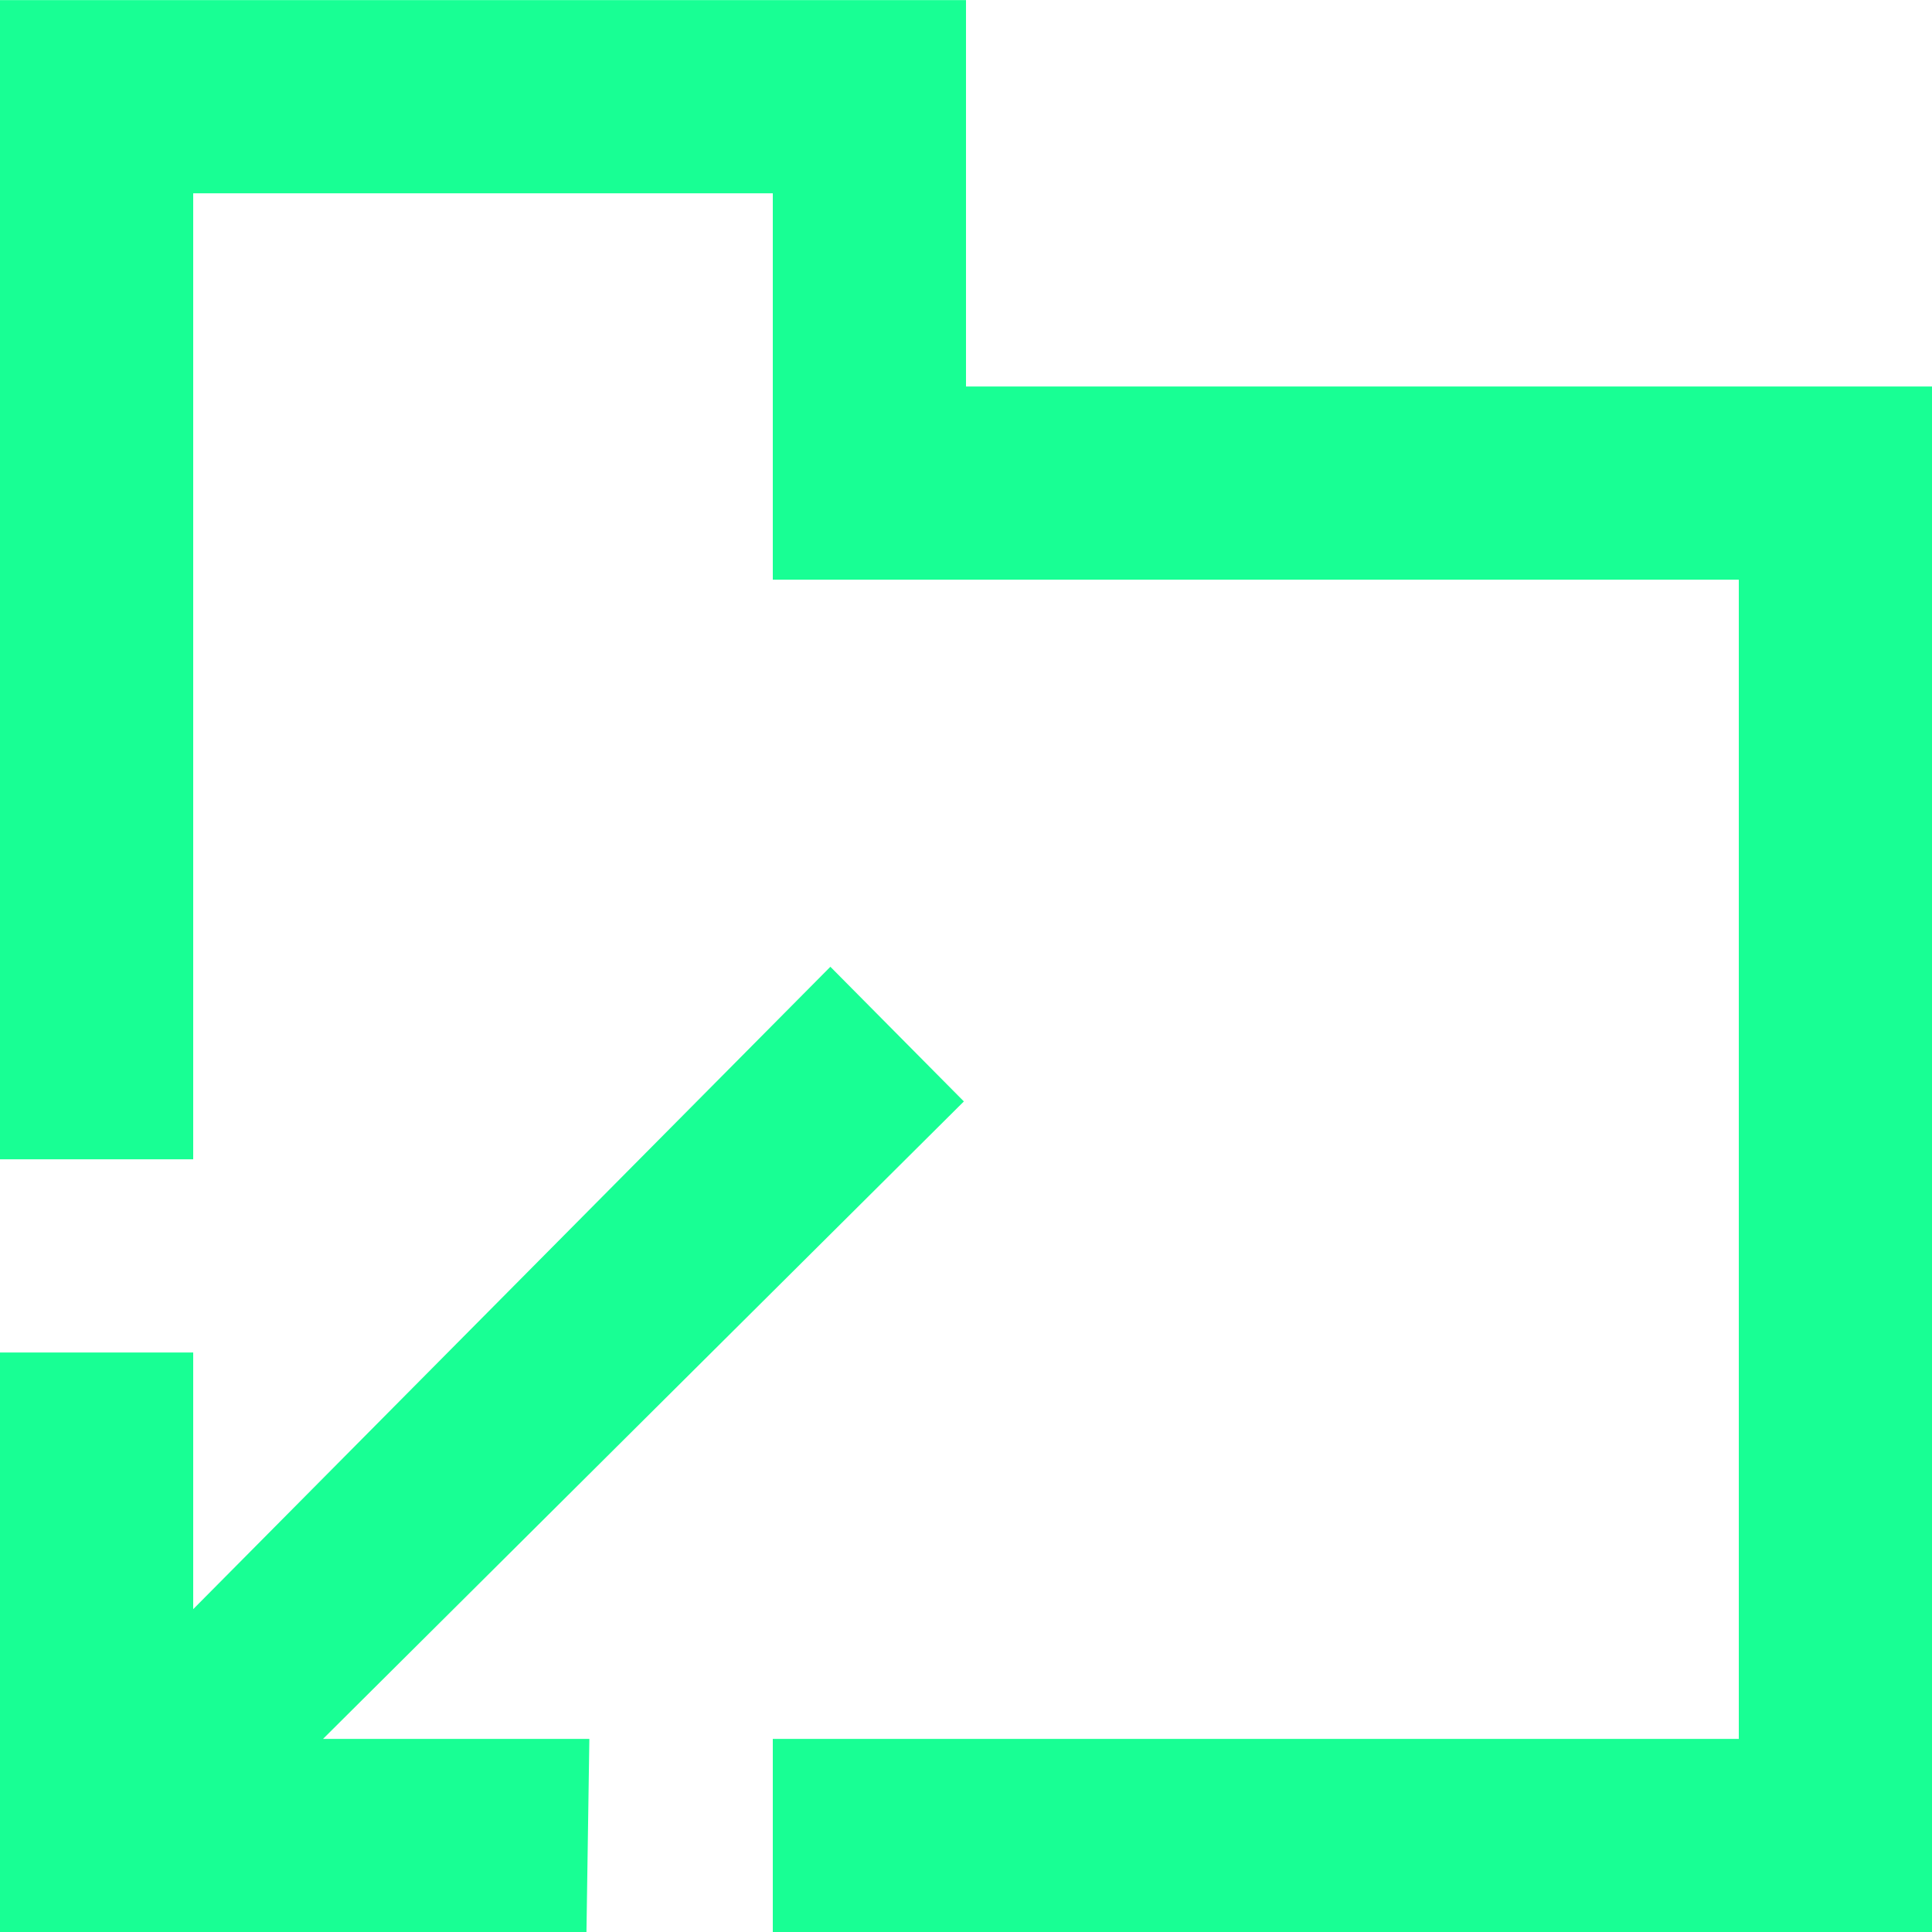 <?xml version="1.0" encoding="UTF-8" standalone="no"?>
<svg width="20px" height="20px" viewBox="0 0 20 20" version="1.1" xmlns="http://www.w3.org/2000/svg" xmlns:xlink="http://www.w3.org/1999/xlink">
    <!-- Generator: Sketch 3.8.1 (29687) - http://www.bohemiancoding.com/sketch -->
    <title>directory_arrow_down [#1660]</title>
    <desc>Created with Sketch.</desc>
    <defs></defs>
    <g id="Page-1" stroke="none" stroke-width="1" fill="none" fill-rule="evenodd">
        <g id="Dribbble-Dark-Preview" transform="translate(-100, -1679)" fill="#18FF94">
            <g id="icons" transform="translate(56, 160)">
                <path d="M53.978,1530.402 L52.596,1529.008 L46,1535.658 L46,1533.001 L44,1533.001 L44,1539.001 L50.071,1539.001 L50.101,1537.001 L47.344,1537.001 L53.978,1530.402 Z M64,1523.001 L64,1539.001 L52,1539.001 L52,1537.001 L62,1537.001 L62,1525.001 L52,1525.001 L52,1521.001 L46,1521.001 L46,1531.001 L44,1531.001 L44,1519.001 L54,1519.001 L54,1523.001 L64,1523.001 Z" id="directory_arrow_down-[#1660]"></path>
            </g>
        </g>
    </g>
</svg>